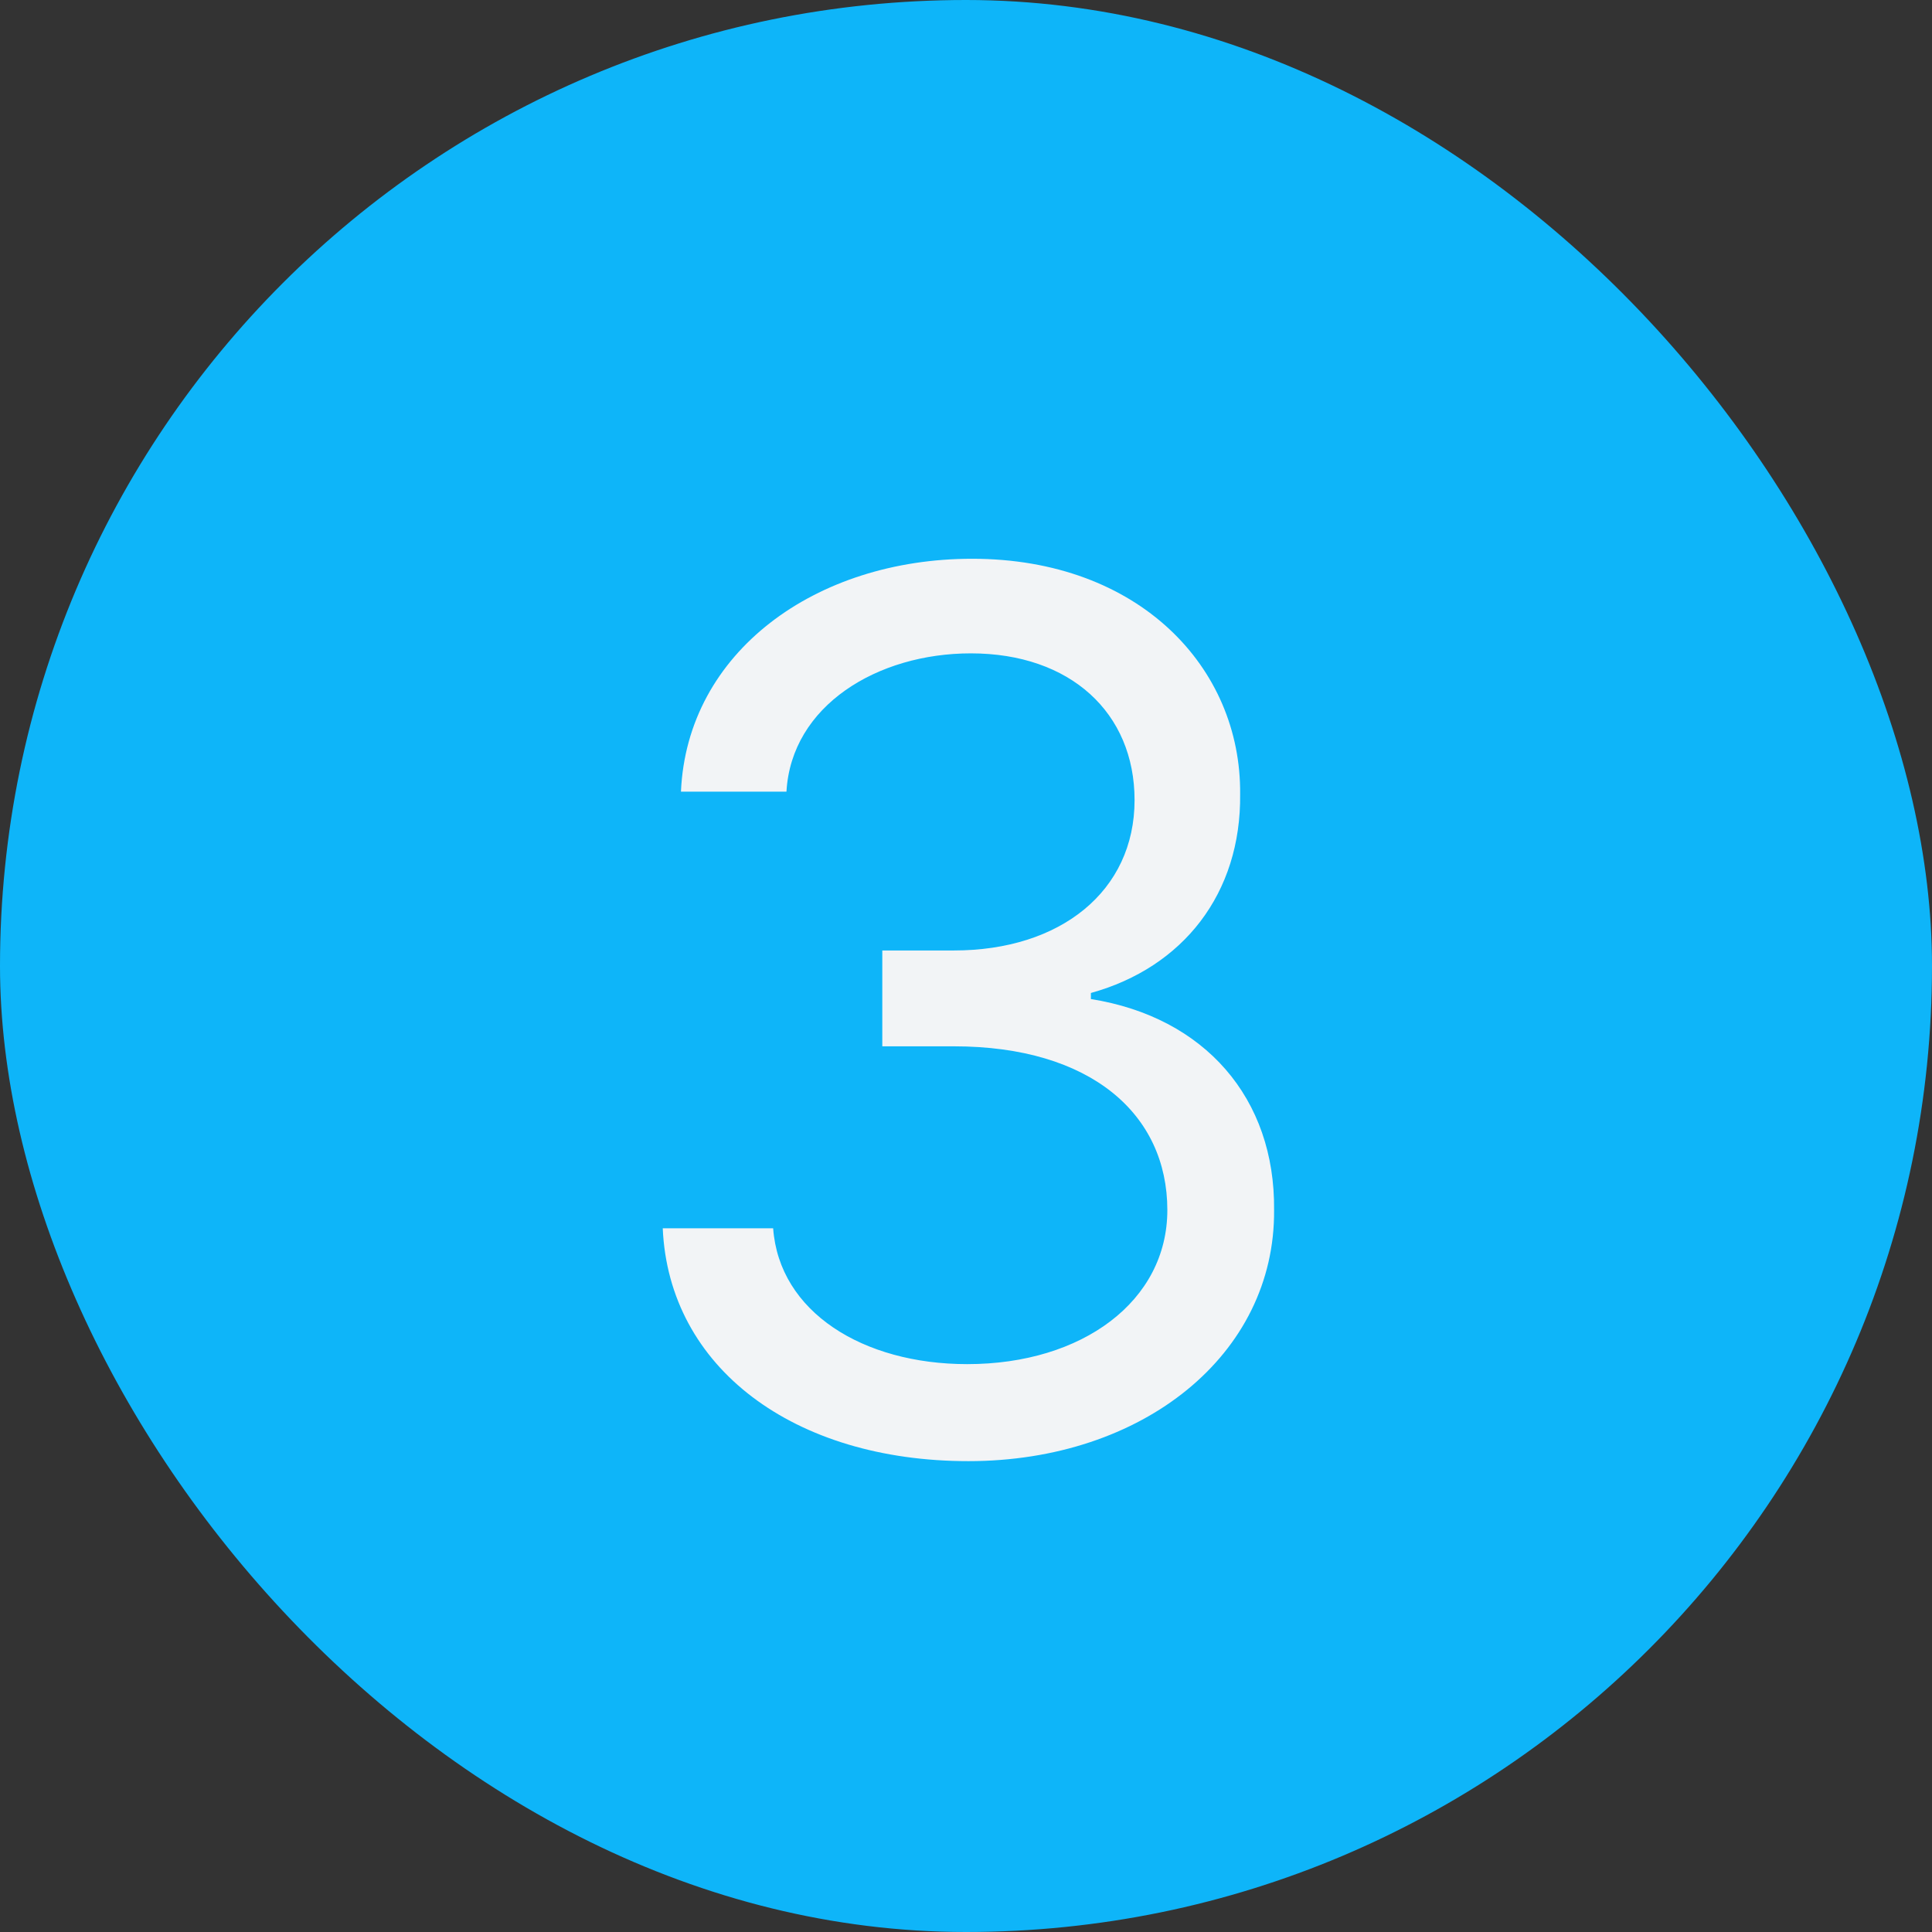 <svg width="28" height="28" viewBox="0 0 28 28" fill="none" xmlns="http://www.w3.org/2000/svg">
<rect x="0" y="0" width="28" height="28" fill="#333333" stroke="none"/>
<rect width="28" height="28" rx="14" fill="#0EB5F9"/>
<path d="M14.035 21.176C11.504 21.176 9.693 19.822 9.605 17.801H11.205C11.293 19.014 12.506 19.77 14.018 19.77C15.688 19.77 16.918 18.855 16.918 17.537C16.918 16.148 15.81 15.164 13.824 15.164H12.787V13.775H13.824C15.371 13.775 16.443 12.914 16.443 11.596C16.443 10.33 15.512 9.469 14.07 9.469C12.717 9.469 11.469 10.225 11.398 11.473H9.869C9.957 9.451 11.82 8.098 14.088 8.098C16.514 8.098 17.99 9.68 17.973 11.508C17.99 12.949 17.146 14.021 15.81 14.391V14.479C17.463 14.742 18.482 15.92 18.465 17.537C18.482 19.629 16.566 21.176 14.035 21.176Z" fill="#F2F4F6"/>
</svg>

